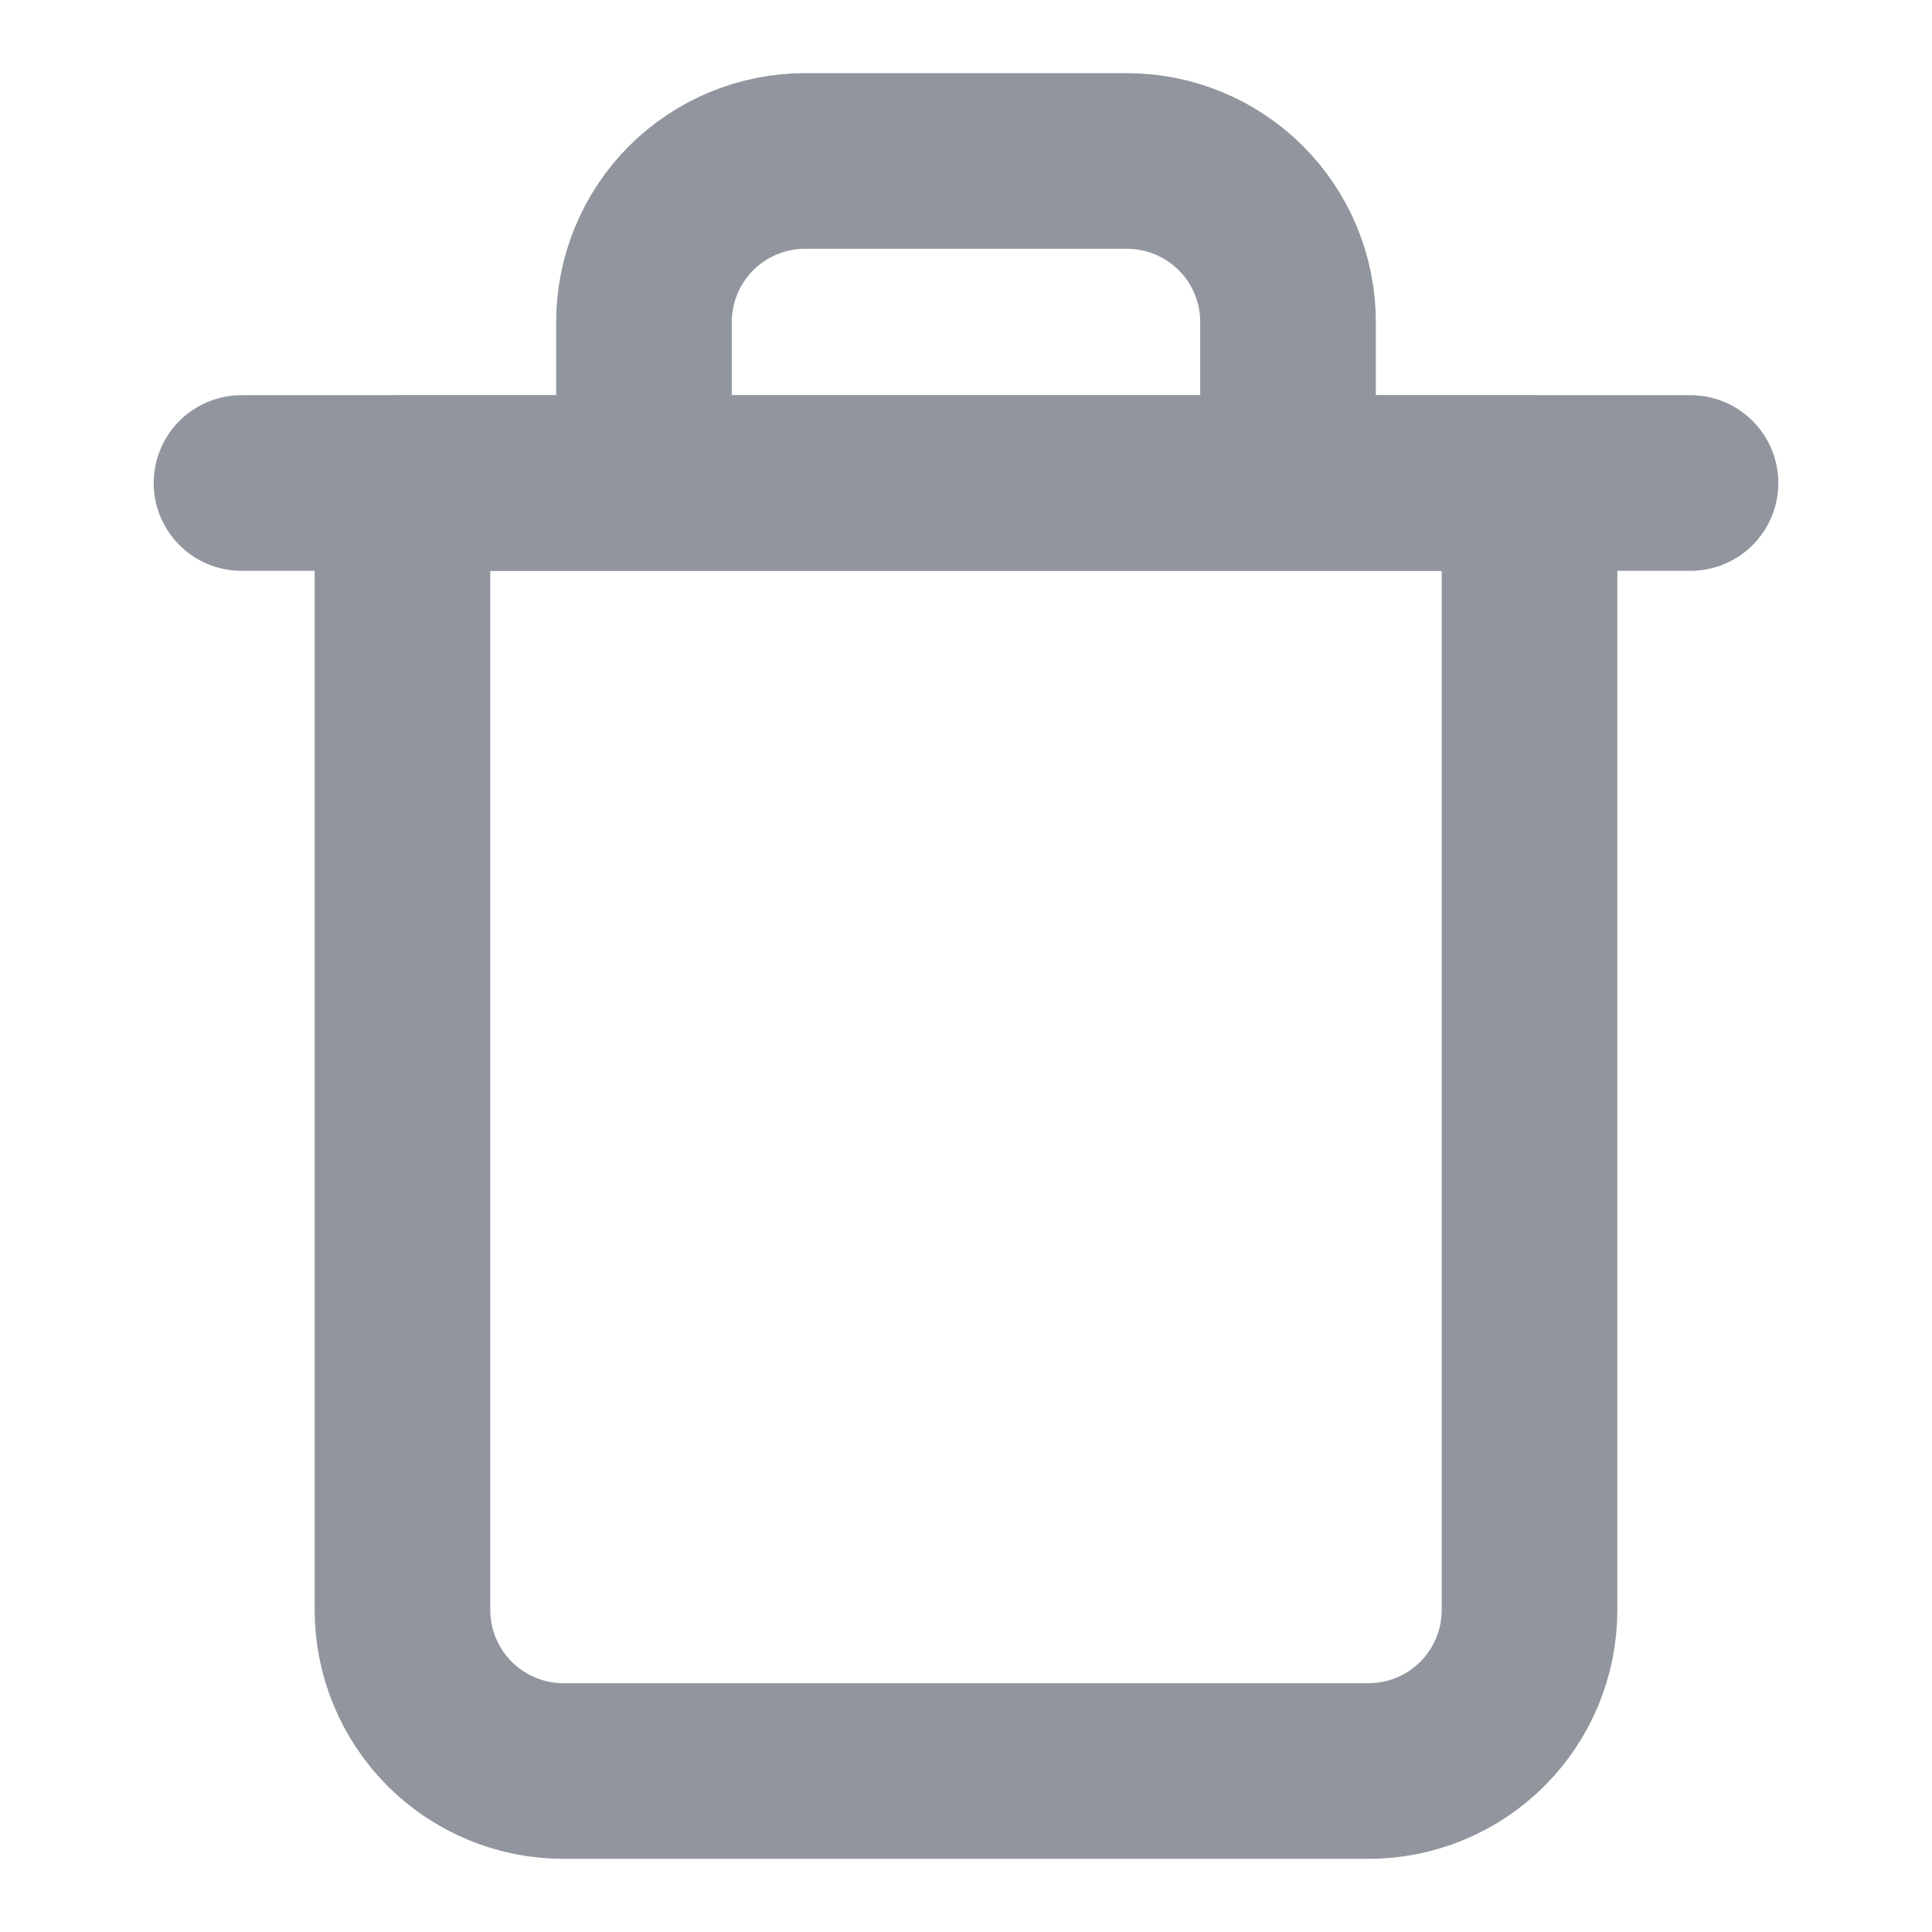 <svg width="22" height="22" viewBox="0 0 22 22" fill="none" xmlns="http://www.w3.org/2000/svg">
<path d="M2.75 5.5H4.583H19.25" stroke="#91969E" stroke-width="2" stroke-linecap="round" stroke-linejoin="round"/>
<path d="M7.333 5.5V3.667C7.333 3.18 7.527 2.714 7.87 2.37C8.214 2.027 8.68 1.833 9.167 1.833H12.833C13.32 1.833 13.786 2.027 14.13 2.37C14.474 2.714 14.667 3.18 14.667 3.667V5.5M17.417 5.5V18.333C17.417 18.82 17.224 19.286 16.88 19.63C16.536 19.974 16.07 20.167 15.583 20.167H6.417C5.93 20.167 5.464 19.974 5.12 19.63C4.777 19.286 4.583 18.82 4.583 18.333V5.5H17.417Z" stroke="#91969E" stroke-width="2" stroke-linecap="round" stroke-linejoin="round"/>
</svg>
